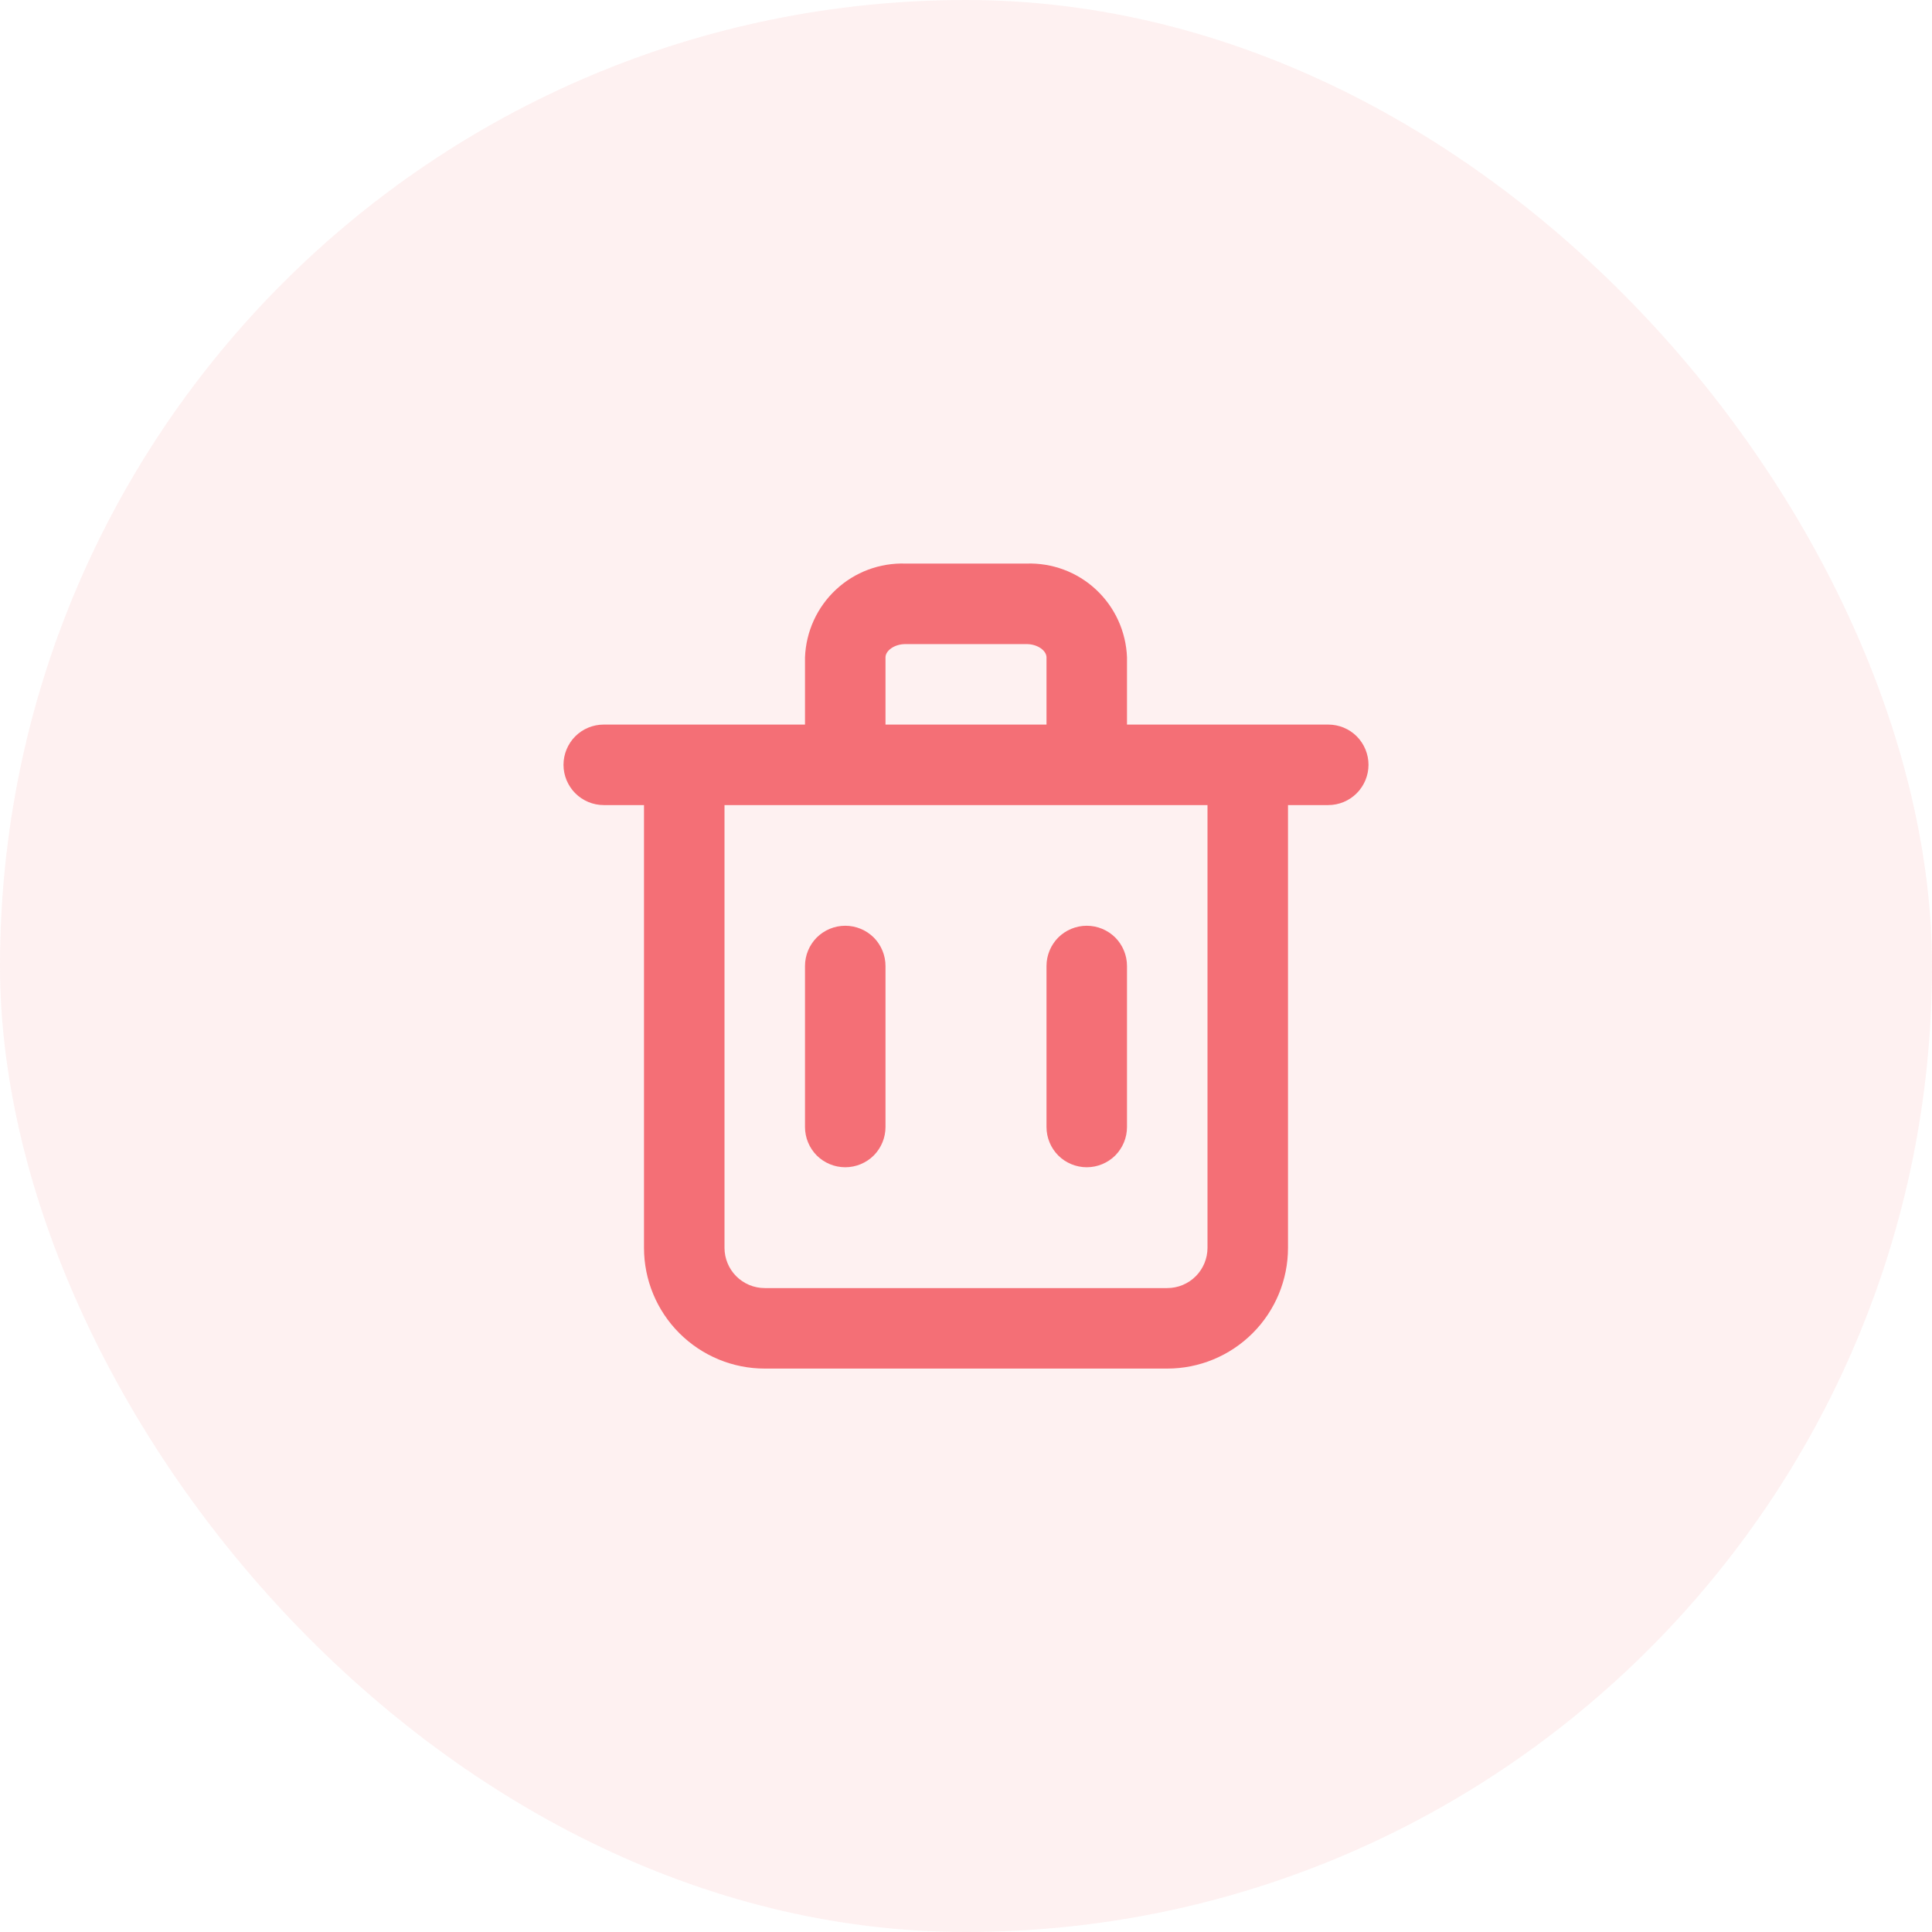 <svg width="24" height="24" viewBox="0 0 24 24" fill="none" xmlns="http://www.w3.org/2000/svg">
<rect width="24" height="24" rx="12" fill="#F46F76" fill-opacity="0.1"/>
<path d="M16.5 9.001H14V8.166C13.988 7.846 13.85 7.543 13.616 7.325C13.382 7.106 13.07 6.99 12.75 7.001H11.25C10.93 6.99 10.618 7.106 10.384 7.325C10.15 7.543 10.012 7.846 10 8.166V9.001H7.5C7.367 9.001 7.24 9.053 7.146 9.147C7.053 9.241 7 9.368 7 9.501C7 9.633 7.053 9.76 7.146 9.854C7.24 9.948 7.367 10.001 7.5 10.001H8V15.501C8 15.899 8.158 16.28 8.439 16.561C8.721 16.843 9.102 17.001 9.5 17.001H14.5C14.898 17.001 15.279 16.843 15.561 16.561C15.842 16.28 16 15.899 16 15.501V10.001H16.5C16.633 10.001 16.76 9.948 16.854 9.854C16.947 9.76 17 9.633 17 9.501C17 9.368 16.947 9.241 16.854 9.147C16.76 9.053 16.633 9.001 16.5 9.001ZM11 8.166C11 8.086 11.105 8.001 11.25 8.001H12.75C12.895 8.001 13 8.086 13 8.166V9.001H11V8.166ZM15 15.501C15 15.633 14.947 15.761 14.854 15.854C14.76 15.948 14.633 16.001 14.5 16.001H9.5C9.367 16.001 9.24 15.948 9.146 15.854C9.053 15.761 9 15.633 9 15.501V10.001H15V15.501Z" fill="#F46F76"/>
<path d="M10.5 14.5C10.633 14.5 10.76 14.447 10.854 14.354C10.947 14.26 11 14.133 11 14V12C11 11.867 10.947 11.74 10.854 11.646C10.76 11.553 10.633 11.5 10.5 11.5C10.367 11.5 10.24 11.553 10.146 11.646C10.053 11.74 10 11.867 10 12V14C10 14.133 10.053 14.26 10.146 14.354C10.24 14.447 10.367 14.5 10.5 14.5Z" fill="#F46F76"/>
<path d="M13.5 14.5C13.633 14.5 13.76 14.447 13.854 14.354C13.947 14.26 14 14.133 14 14V12C14 11.867 13.947 11.74 13.854 11.646C13.76 11.553 13.633 11.5 13.5 11.5C13.367 11.5 13.24 11.553 13.146 11.646C13.053 11.74 13 11.867 13 12V14C13 14.133 13.053 14.26 13.146 14.354C13.24 14.447 13.367 14.5 13.5 14.5Z" fill="#F46F76"/>
</svg>
